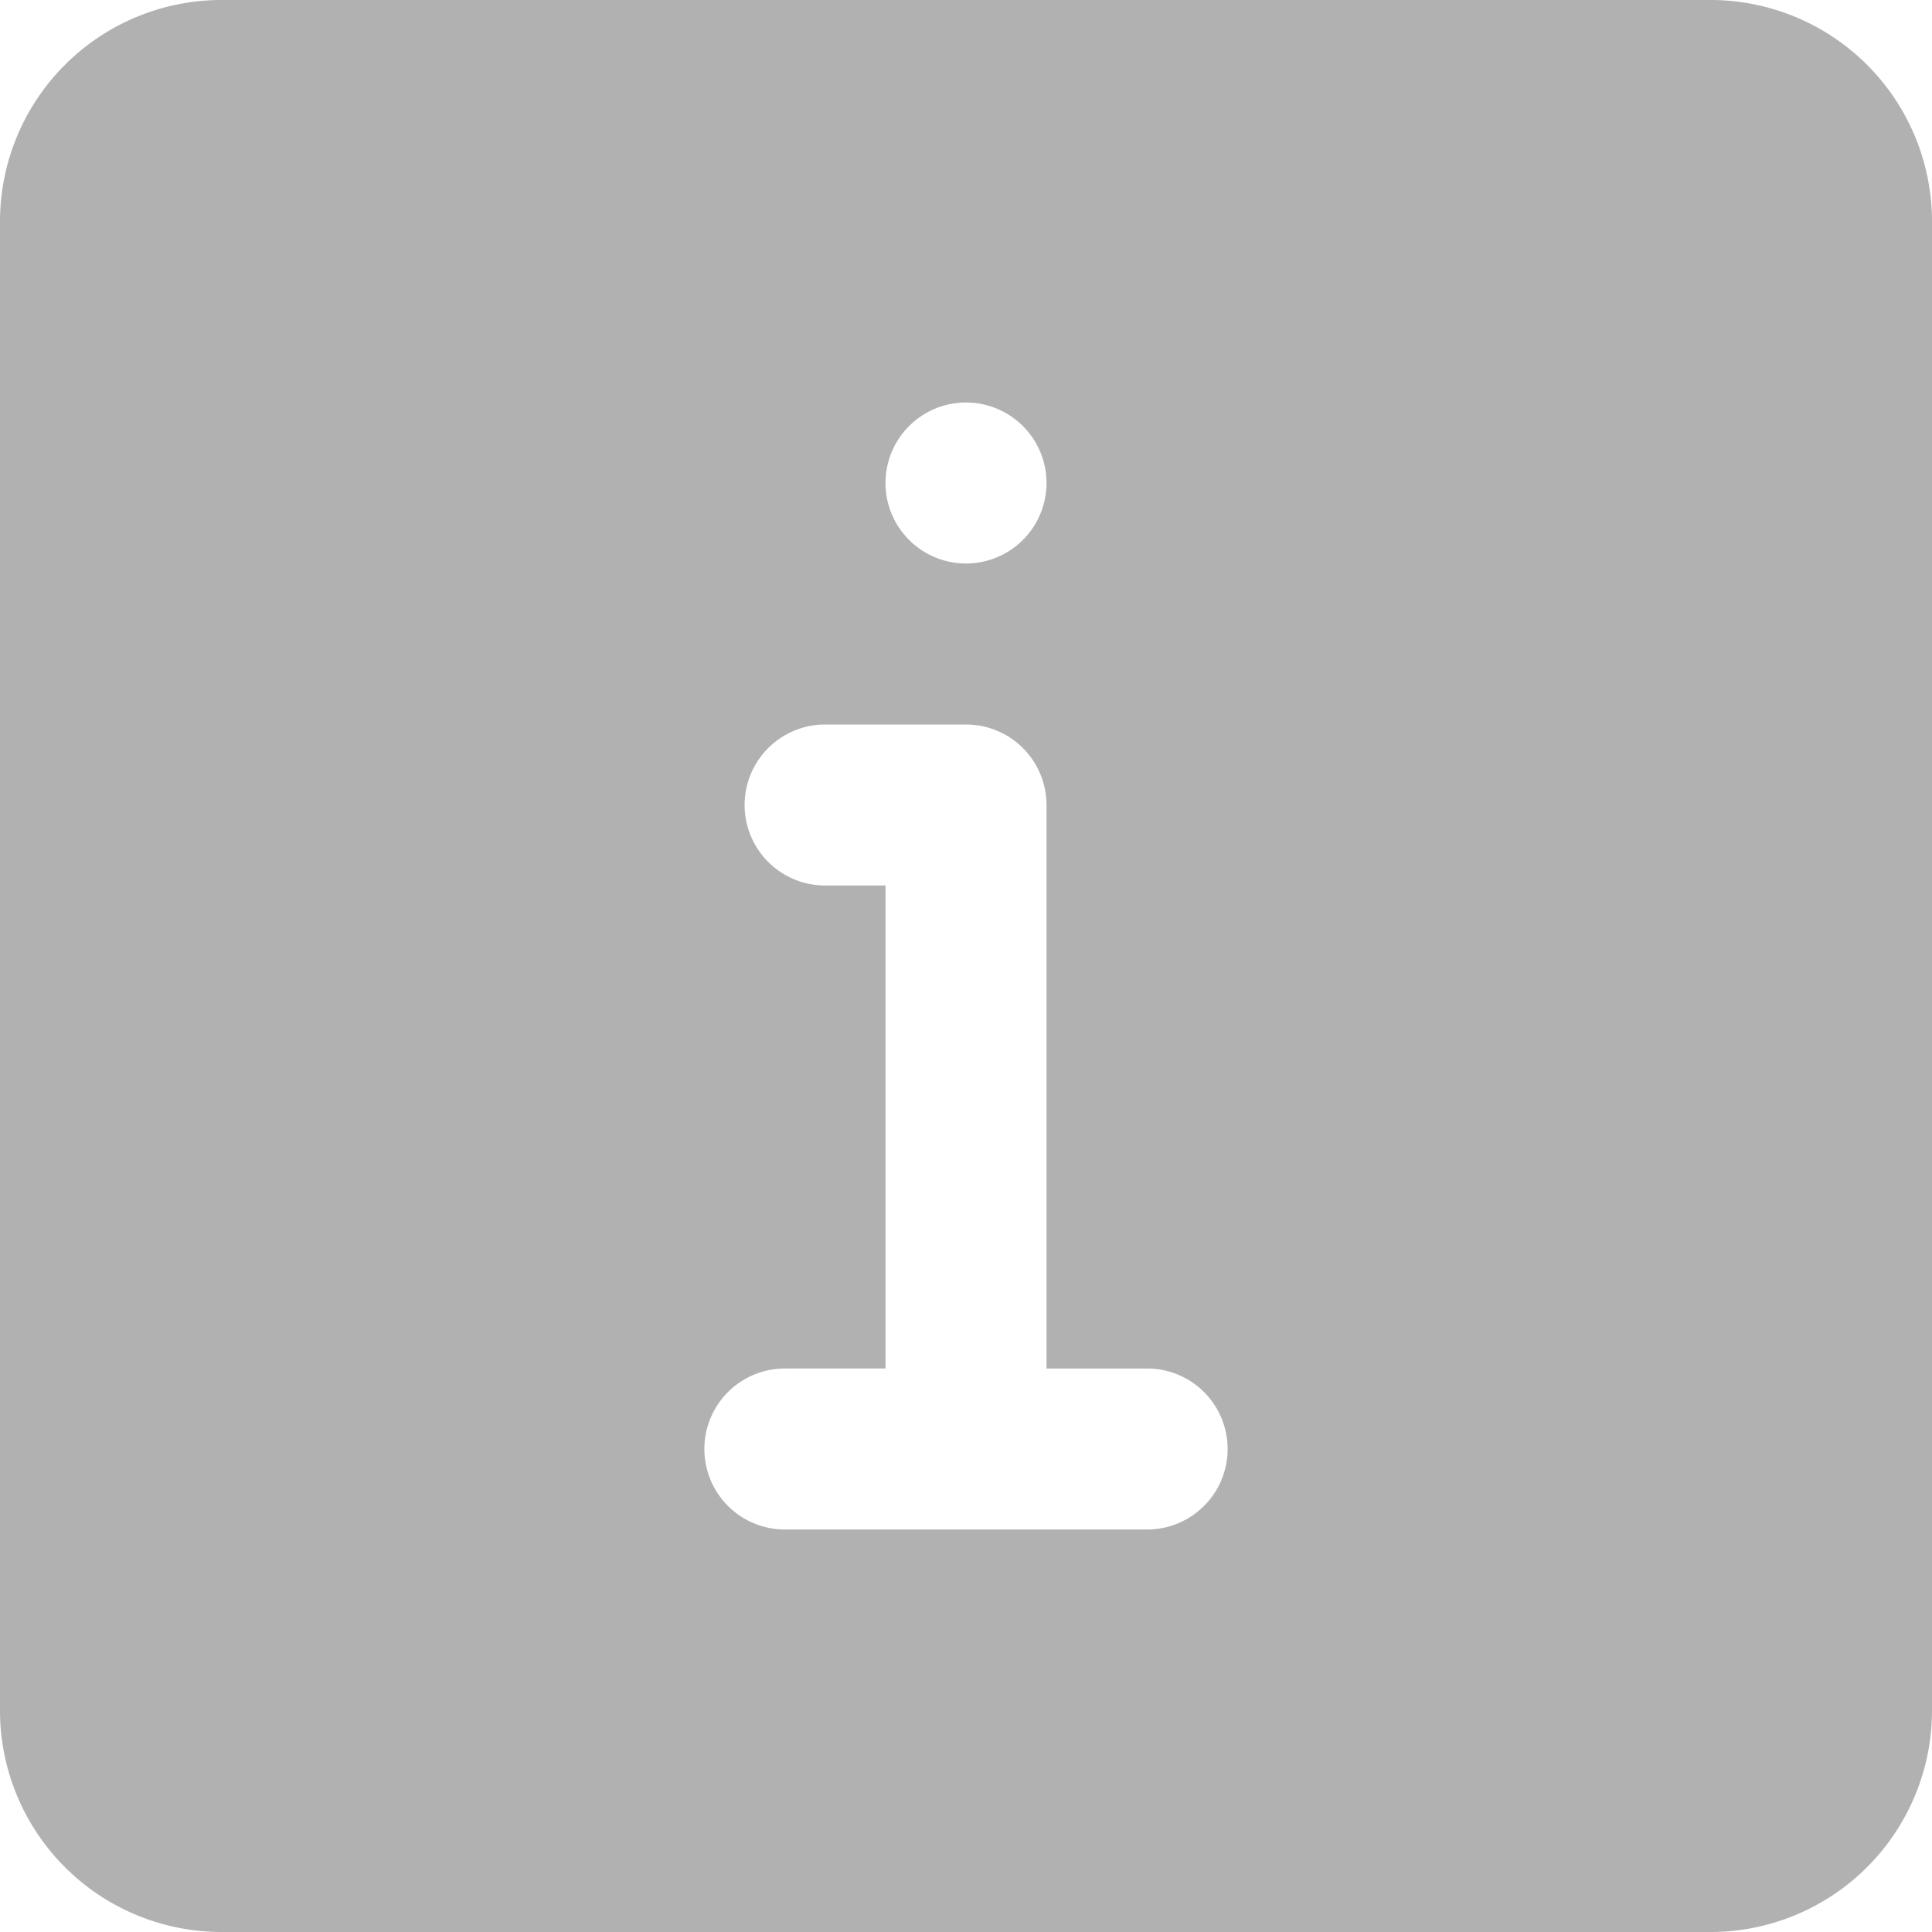 <svg xmlns="http://www.w3.org/2000/svg" version="1.1" xmlns:xlink="http://www.w3.org/1999/xlink" width="512" height="512" x="0" y="0" viewBox="0 0 24 24" style="enable-background:new 0 0 512 512" xml:space="preserve" class=""><g><path d="M21.25 0H2.75A2.752 2.752 0 0 0 0 2.75v18.5A2.752 2.752 0 0 0 2.75 24h18.5A2.752 2.752 0 0 0 24 21.25V2.75A2.752 2.752 0 0 0 21.25 0zM12 5a1 1 0 1 1 0 2 1 1 0 0 1 0-2zm2.25 14h-4.5a1 1 0 0 1 0-2H11v-6h-.75a1 1 0 0 1 0-2H12a1 1 0 0 1 1 1v7h1.25a1 1 0 0 1 0 2z" fill="#b1b1b1" opacity="1" data-original="#000000" class=""></path></g></svg>